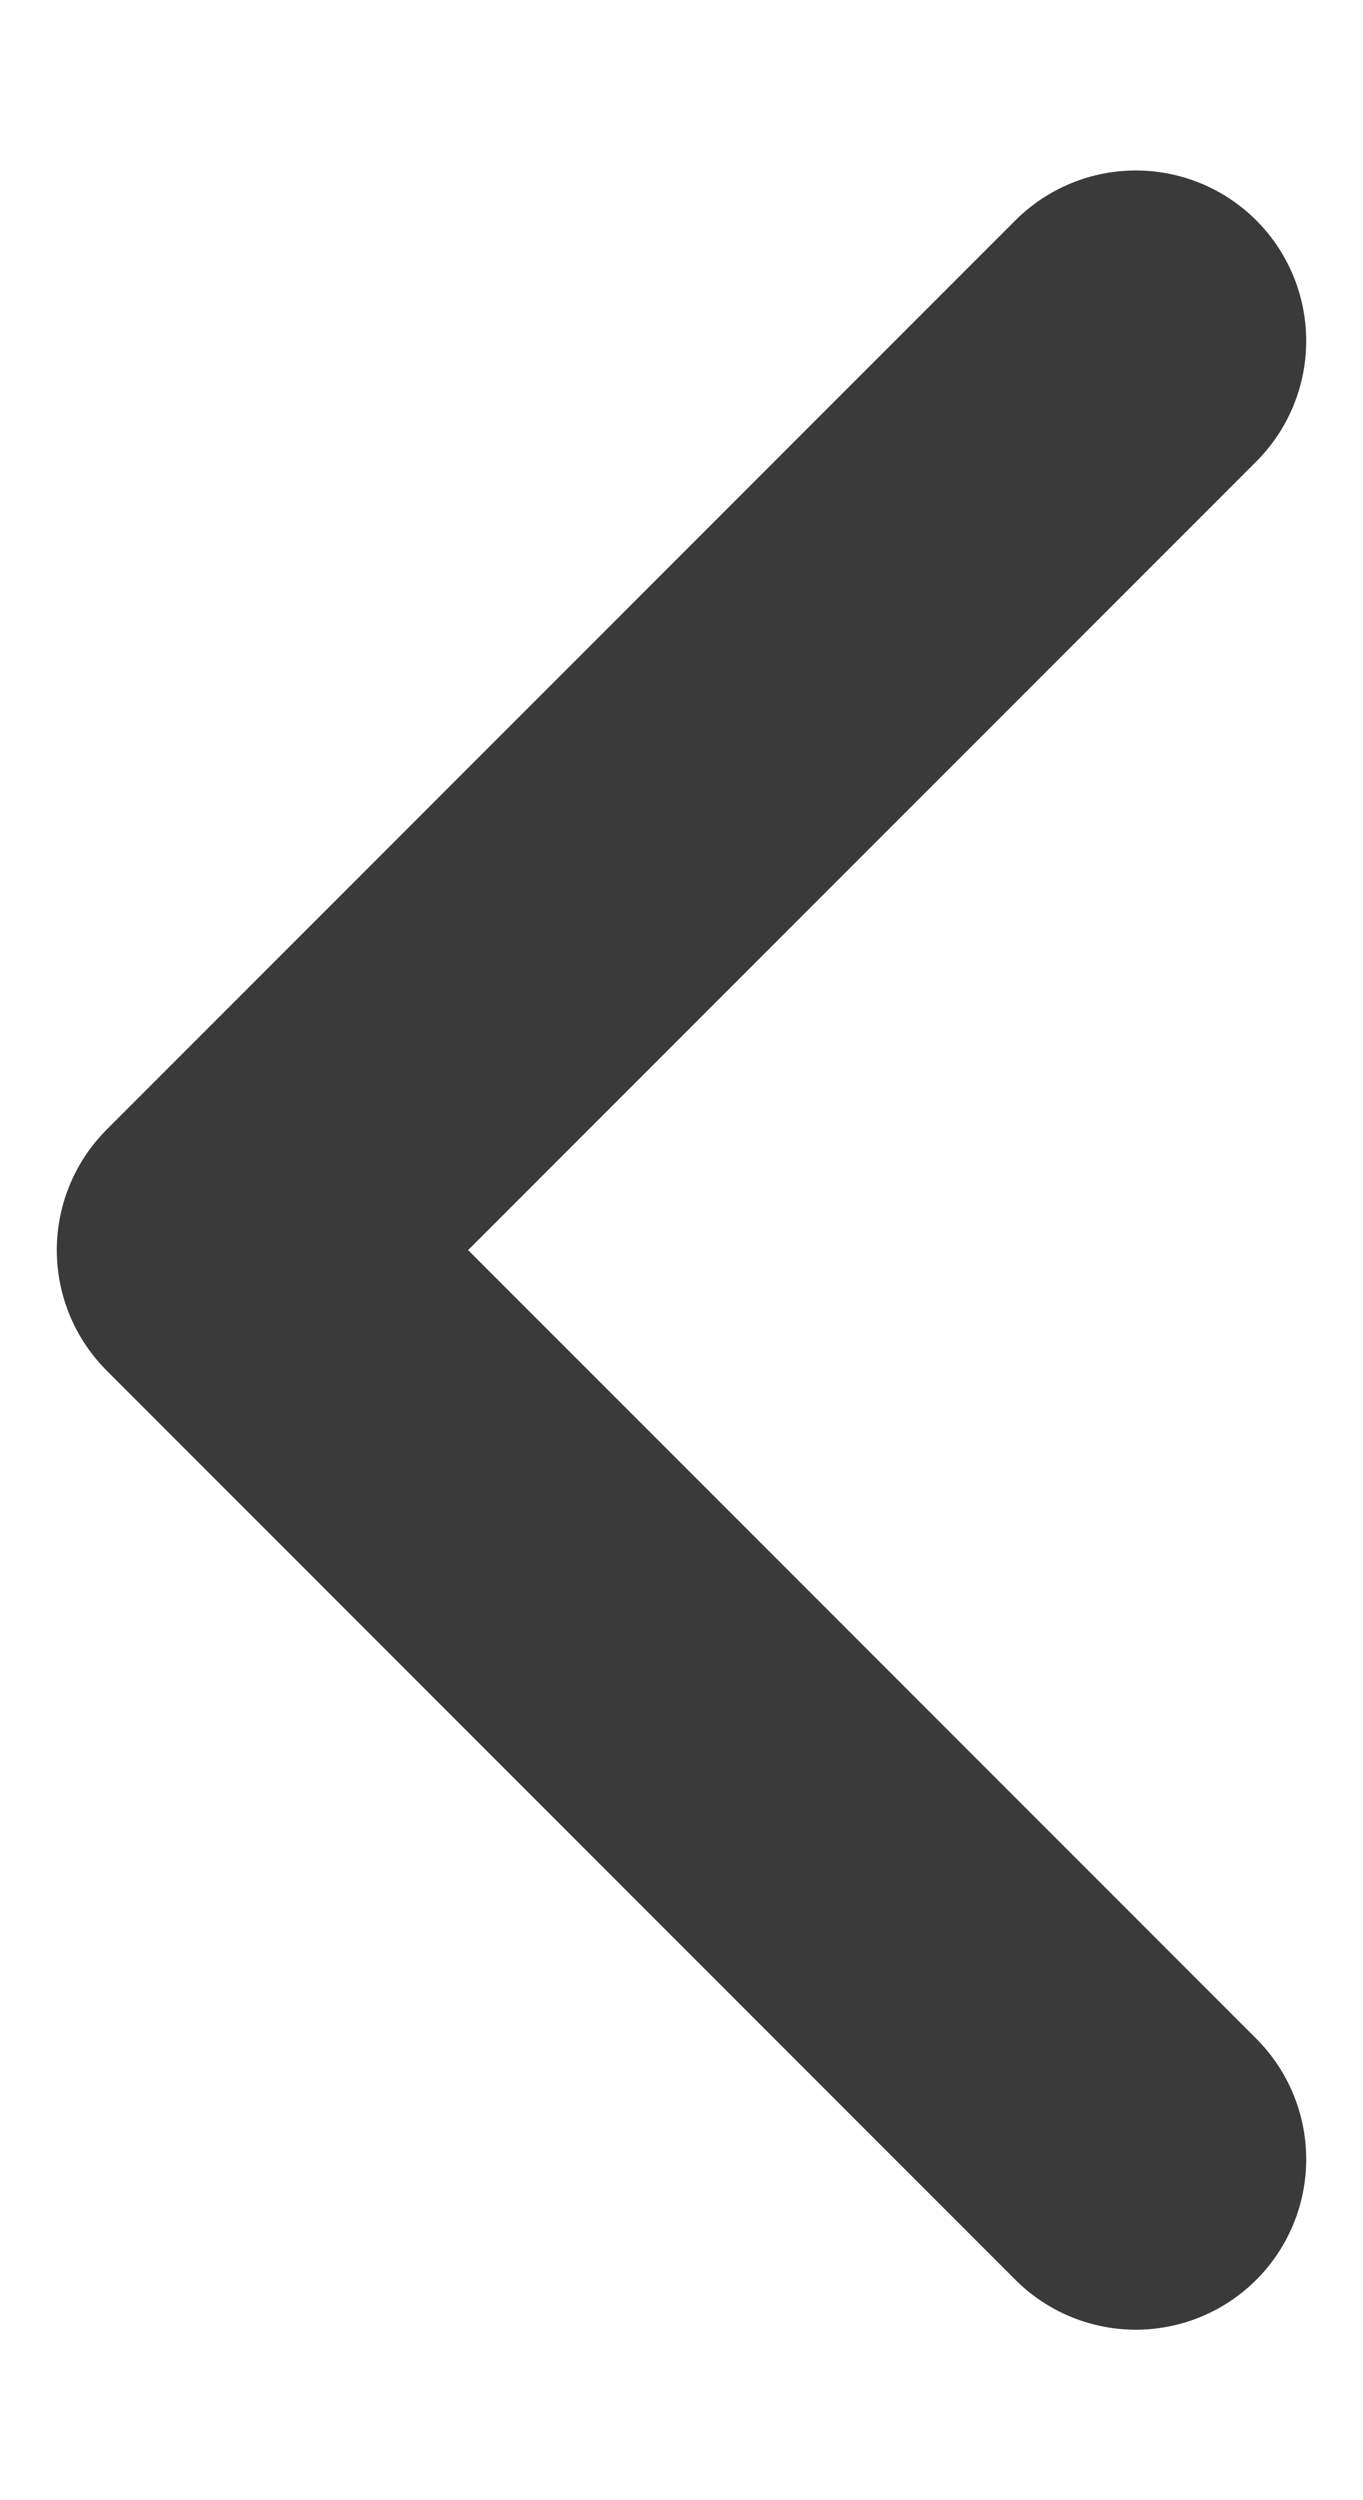 <svg width="6" height="11" viewBox="0 0 6 11" fill="none" xmlns="http://www.w3.org/2000/svg">
<path d="M5 9.5L1 5.5L5 1.5" stroke="#3A3A3A" stroke-width="1.5" stroke-linecap="round" stroke-linejoin="round"/>
</svg>
